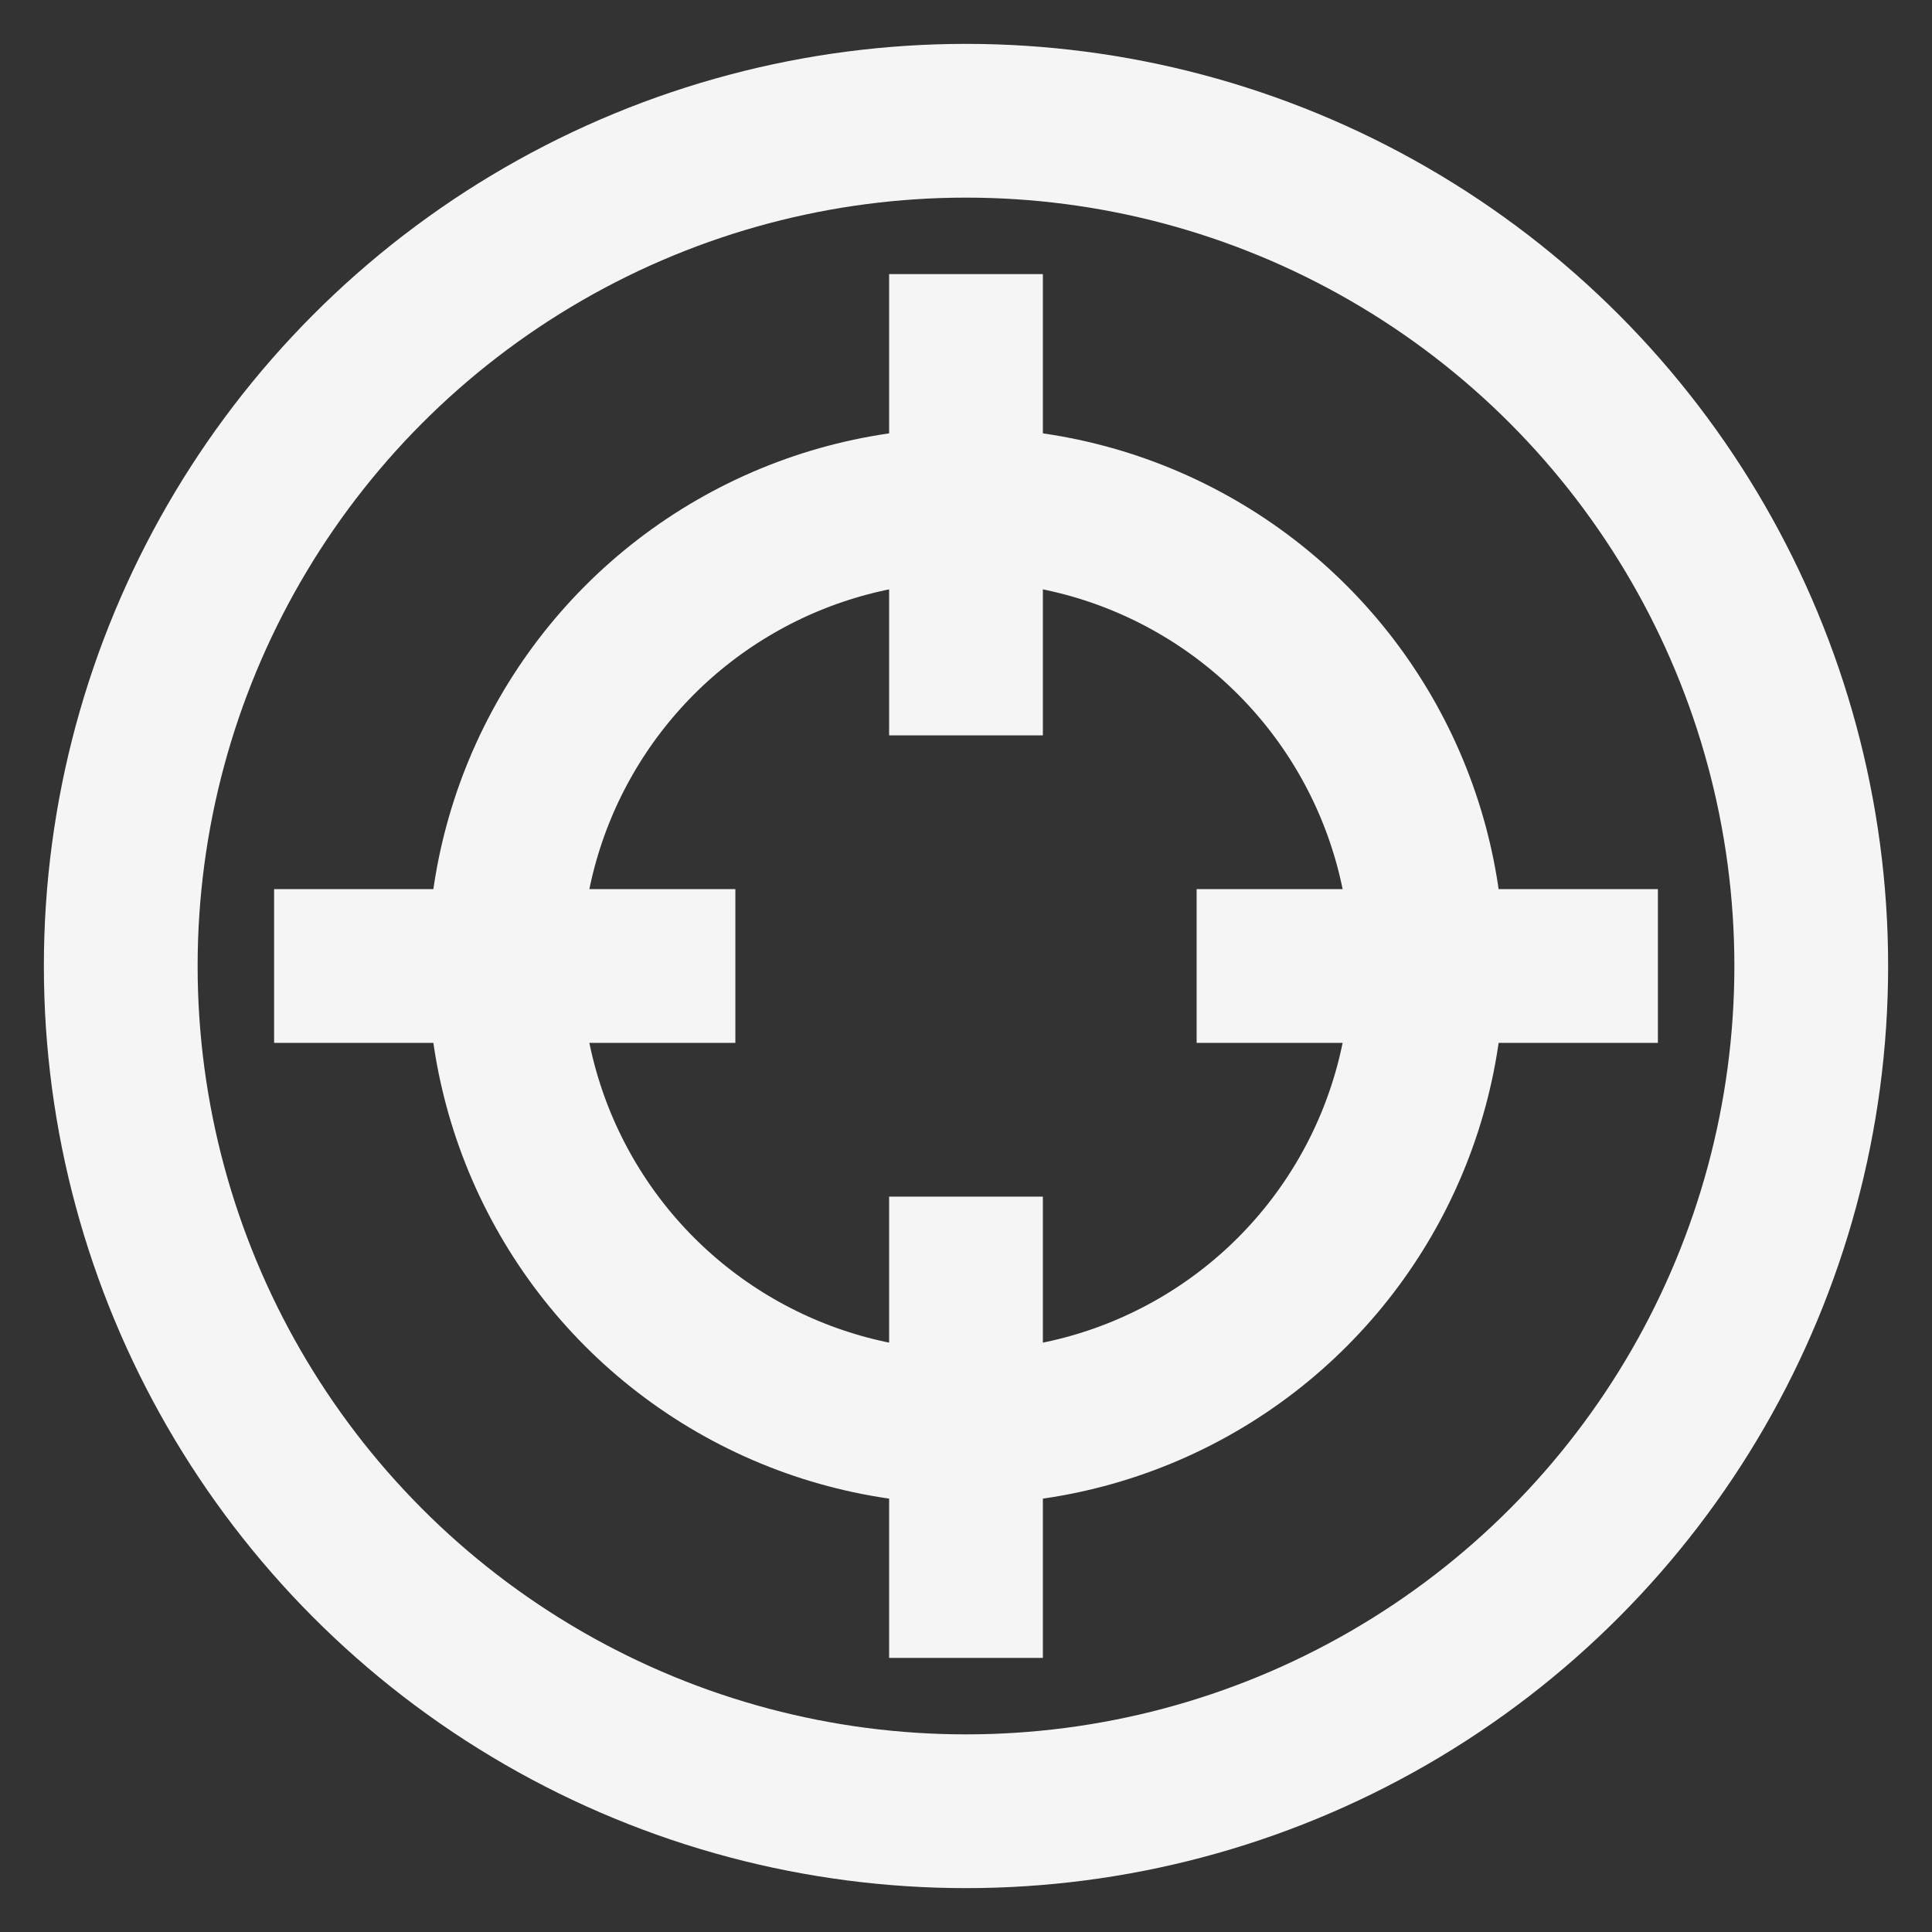 <?xml version="1.0" encoding="utf-8"?>

<!-- Uploaded to: SVG Repo, www.svgrepo.com, Generator: SVG Repo Mixer Tools -->
<svg width="800px" height="800px" viewBox="0 0 24 24" xmlns="http://www.w3.org/2000/svg">

<rect x="0" y="0" width="24" height="24" fill="#333333" stroke="none"/>

<defs>

<style>.cls-1{fill:none;stroke:#f5f5f5;stroke-linecap:square;stroke-miterlimit:10;stroke-width:1.91px;}</style>

</defs>

<g id="target">

<circle class="cls-1" cx="12" cy="12" r="10.5"/>

<circle class="cls-1" cx="12" cy="12" r="5.73"/>

<line class="cls-1" x1="12" y1="8.18" x2="12" y2="4.36"/>

<line class="cls-1" x1="12" y1="19.64" x2="12" y2="15.82"/>

<line class="cls-1" x1="8.18" y1="12" x2="4.36" y2="12"/>

<line class="cls-1" x1="19.64" y1="12" x2="15.82" y2="12"/>

</g>

</svg>